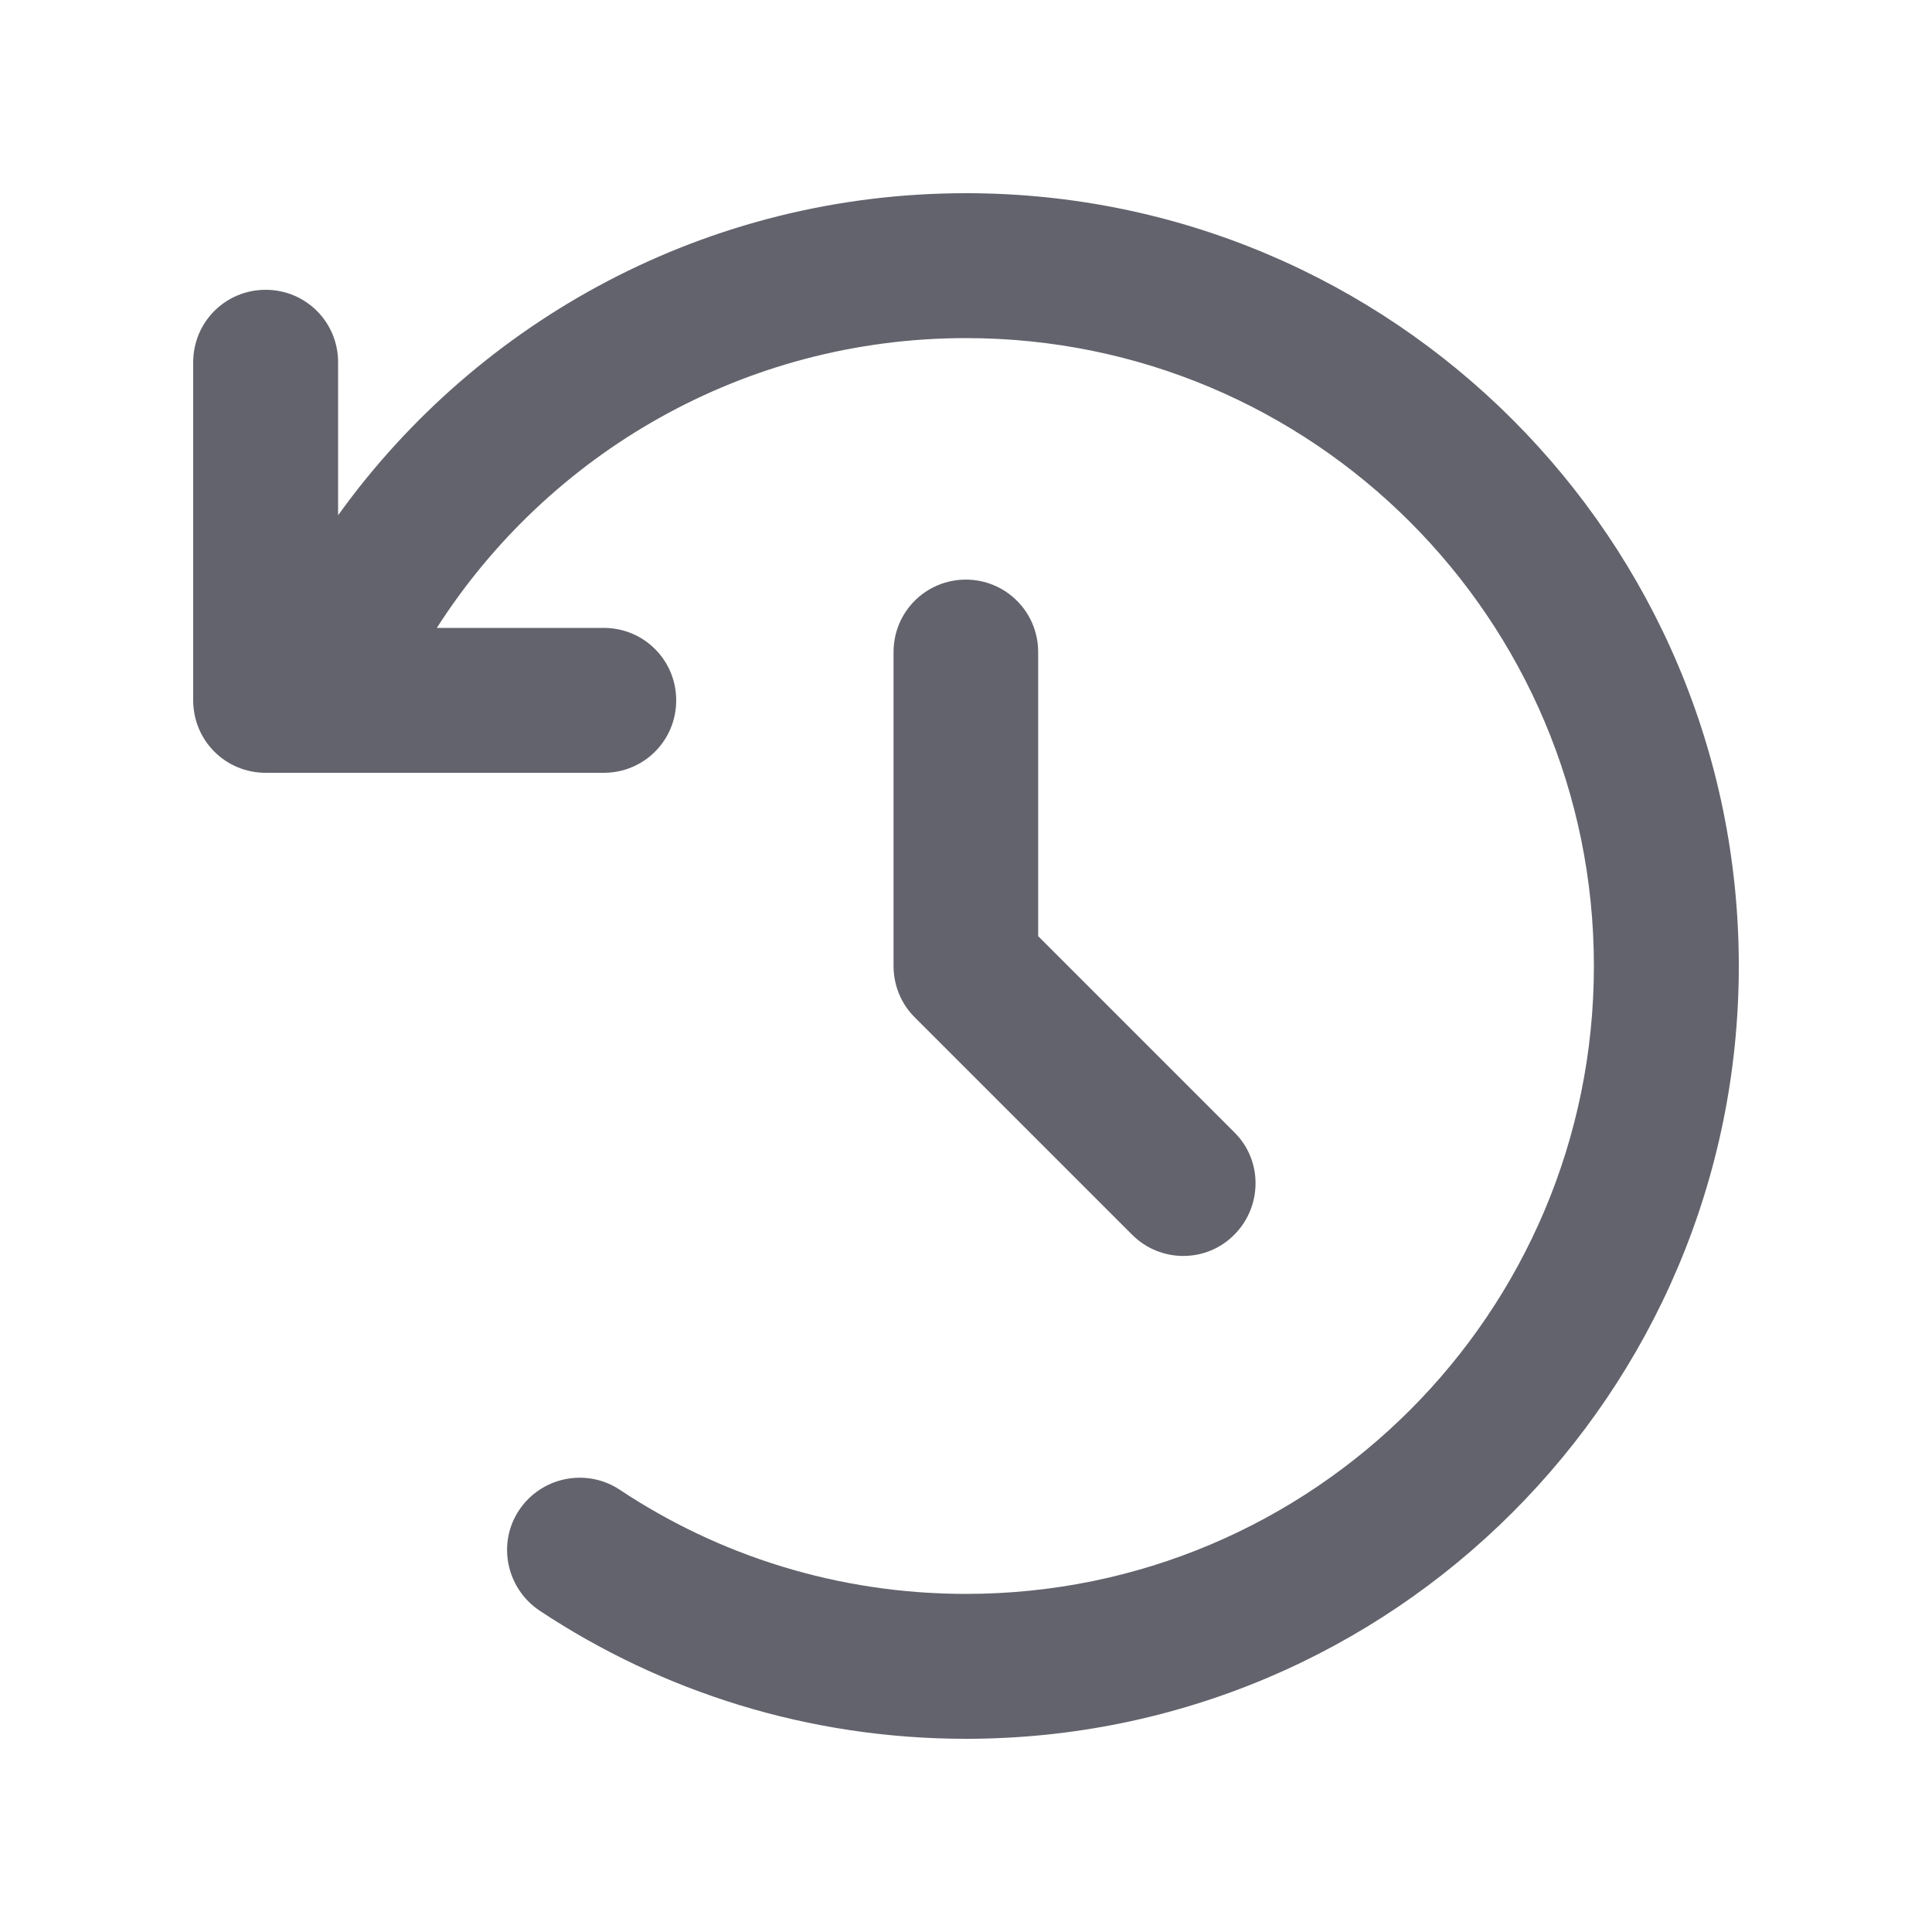 <svg width="20" height="20" viewBox="0 0 20 20" fill="none" xmlns="http://www.w3.org/2000/svg">
<path d="M3.5 5.334V3.75C3.5 3.334 3.166 3 2.75 3C2.334 3 2 3.334 2 3.75V7.25C2 7.666 2.334 8 2.75 8H6.25C6.666 8 7 7.666 7 7.25C7 6.834 6.666 6.5 6.25 6.5H4.522C5.678 4.694 7.7 3.5 10 3.5C13.591 3.5 16.5 6.409 16.5 10C16.5 13.591 13.591 16.5 10 16.5C8.672 16.5 7.441 16.103 6.416 15.422C6.072 15.194 5.606 15.287 5.375 15.631C5.144 15.975 5.241 16.441 5.584 16.672C6.85 17.512 8.369 18 10 18C14.419 18 18 14.419 18 10C18 5.581 14.419 2 10 2C7.322 2 4.95 3.316 3.5 5.334ZM10 6C9.584 6 9.25 6.334 9.25 6.75V10C9.25 10.2 9.328 10.391 9.469 10.531L11.719 12.781C12.012 13.075 12.488 13.075 12.778 12.781C13.069 12.488 13.072 12.012 12.778 11.722L10.747 9.691V6.75C10.747 6.334 10.412 6 9.997 6H10Z" fill="#62636C"/>
</svg>
